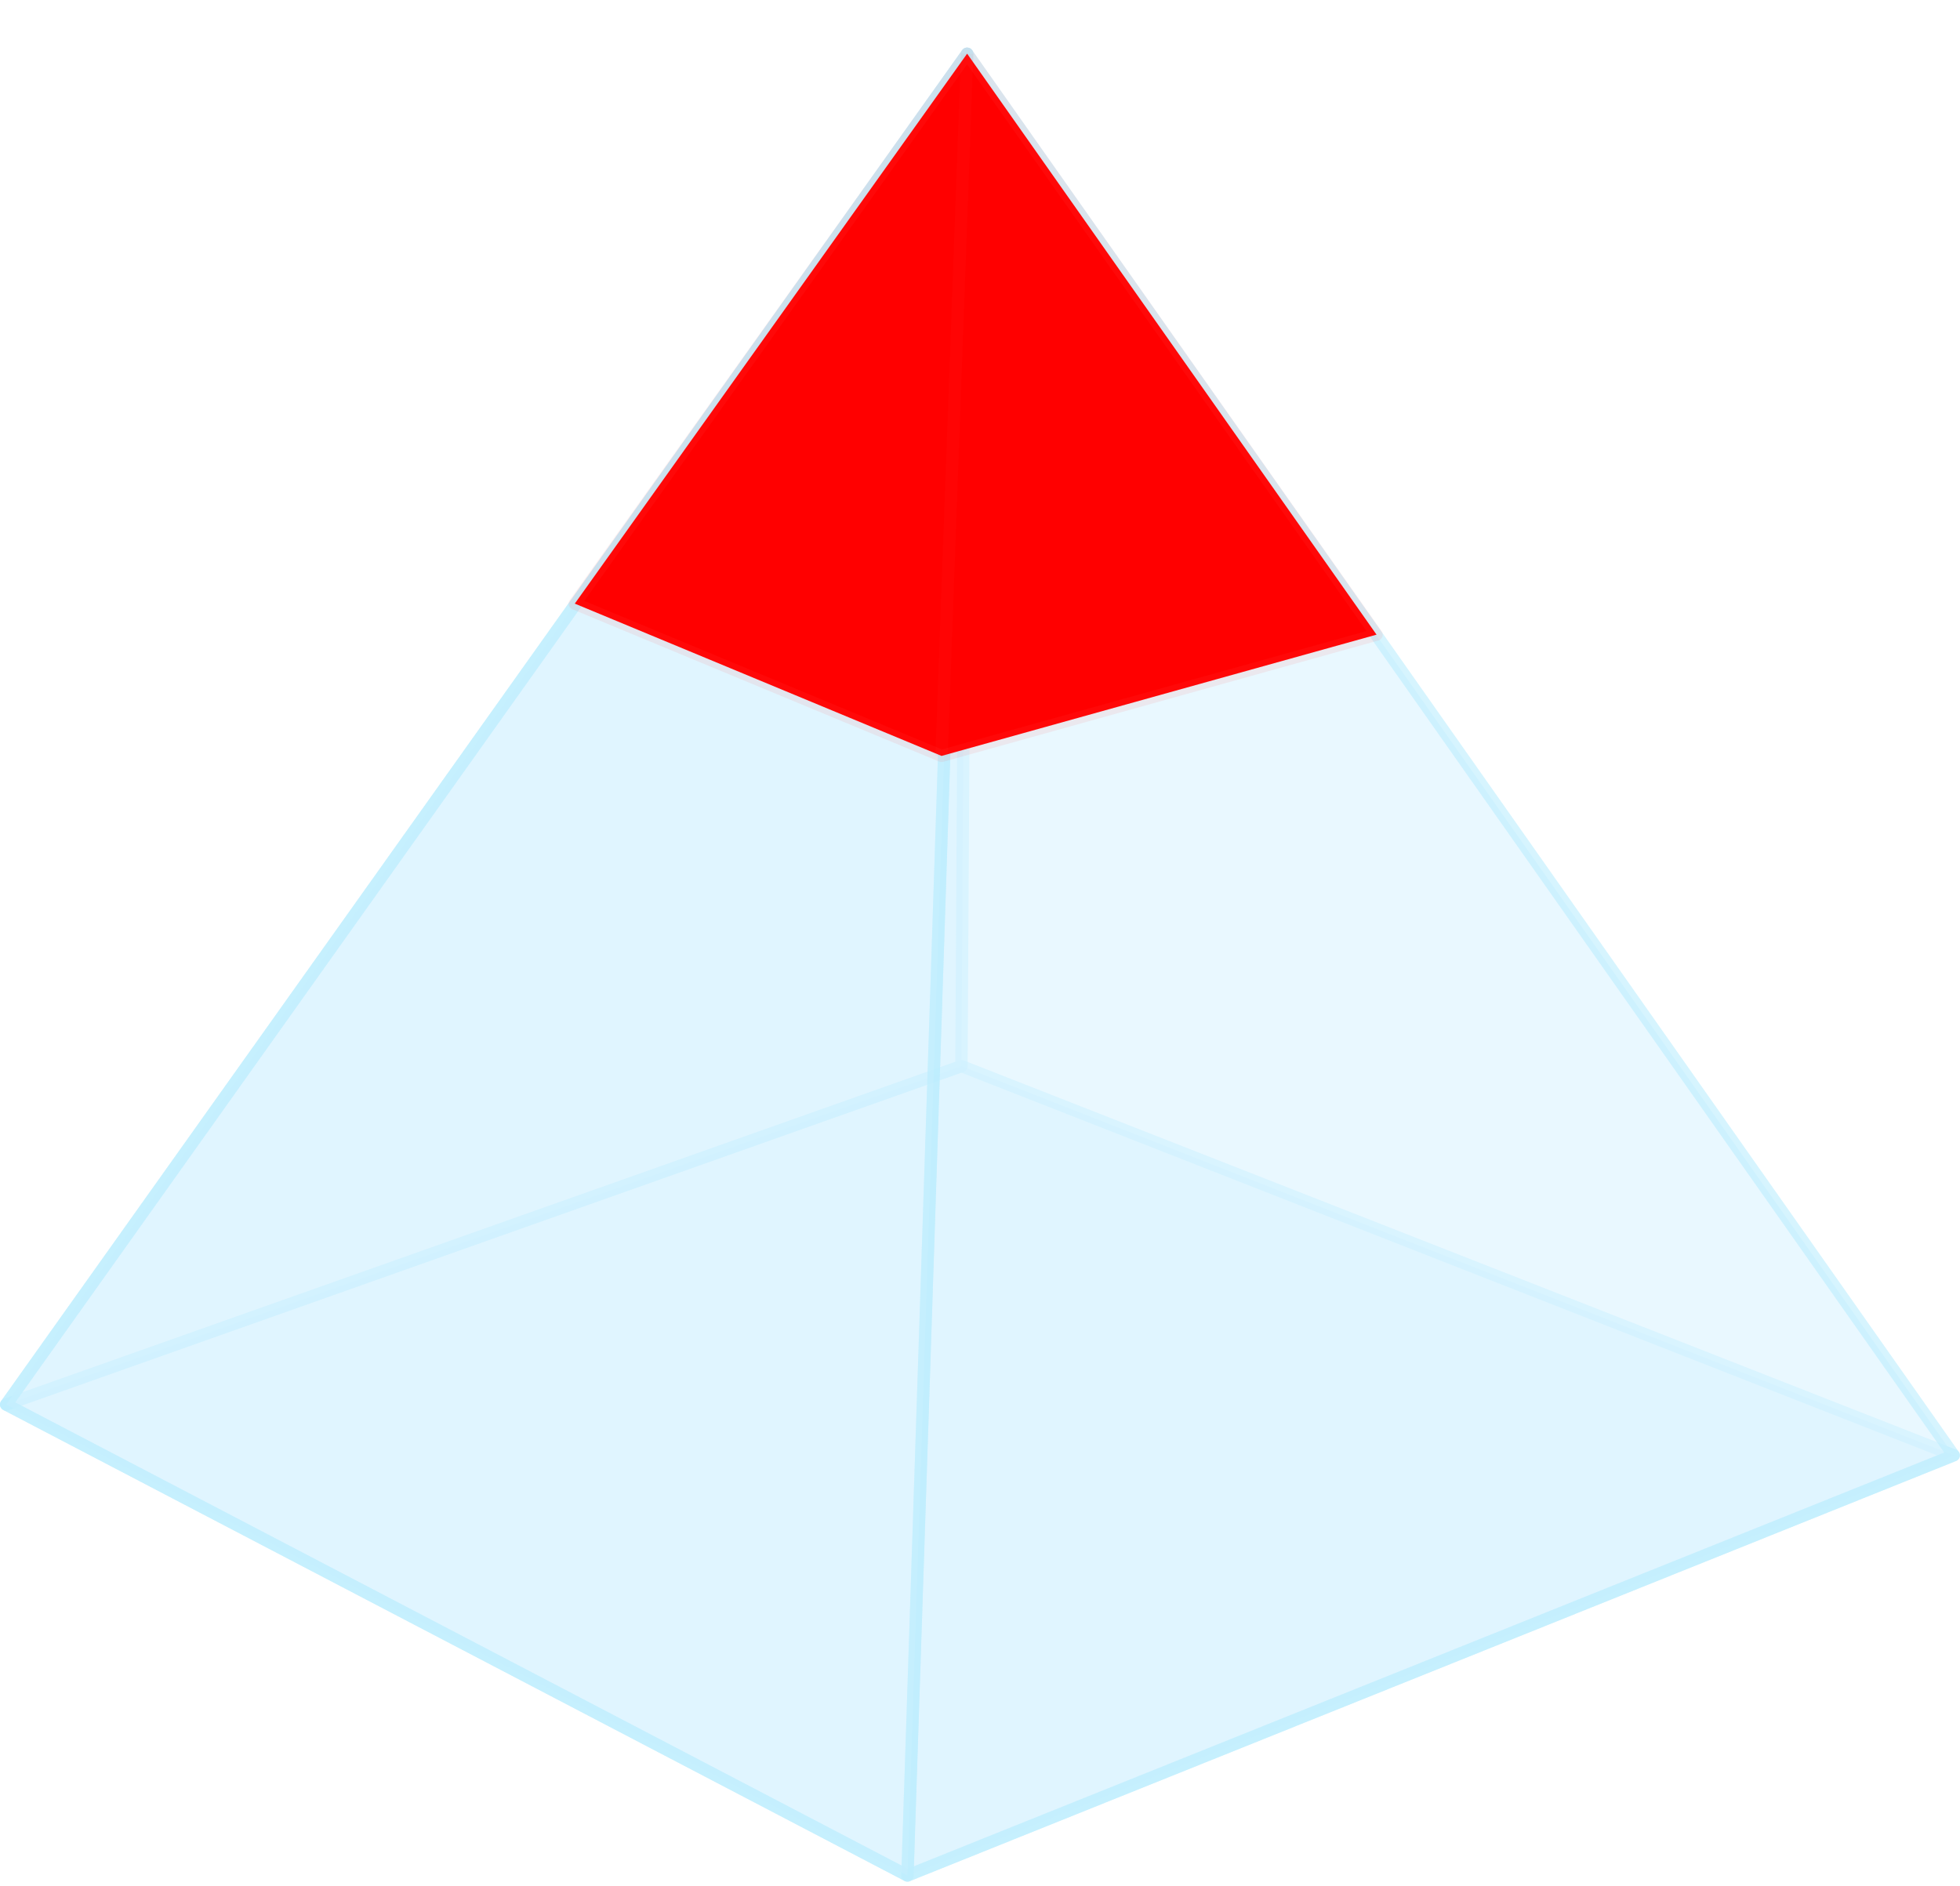 <?xml version="1.0" encoding="UTF-8" standalone="no"?>
<!-- Created with Inkscape (http://www.inkscape.org/) -->

<svg
   width="320"
   height="308"
   viewBox="0 0 84.667 81.492"
   version="1.1"
   id="svg5"
   sodipodi:docname="prism.svg"
   inkscape:version="1.1 (c68e22c387, 2021-05-23)"
   xmlns:inkscape="http://www.inkscape.org/namespaces/inkscape"
   xmlns:sodipodi="http://sodipodi.sourceforge.net/DTD/sodipodi-0.dtd"
   xmlns="http://www.w3.org/2000/svg"
   xmlns:svg="http://www.w3.org/2000/svg">
  <sodipodi:namedview
     id="namedview7"
     pagecolor="#ffffff"
     bordercolor="#666666"
     borderopacity="1.0"
     inkscape:pageshadow="2"
     inkscape:pageopacity="0.0"
     inkscape:pagecheckerboard="0"
     inkscape:document-units="mm"
     showgrid="false"
     units="px"
     inkscape:zoom="1.5370247"
     inkscape:cx="162.97721"
     inkscape:cy="216.32704"
     inkscape:window-width="1280"
     inkscape:window-height="961"
     inkscape:window-x="-8"
     inkscape:window-y="-8"
     inkscape:window-maximized="1"
     inkscape:current-layer="g23364" />
  <defs
     id="defs2">
    <filter
       y="-0.405"
       height="1.809"
       inkscape:menu-tooltip="Darkens the edge with an inner blur and adds a flexible glow"
       inkscape:menu="Shadows and Glows"
       inkscape:label="Dark and Glow"
       style="color-interpolation-filters:sRGB"
       id="filter23326"
       x="-0.357"
       width="1.715">
      <feGaussianBlur
         stdDeviation="5"
         result="result6"
         id="feGaussianBlur23316" />
      <feComposite
         result="result8"
         in="SourceGraphic"
         operator="atop"
         in2="result6"
         id="feComposite23318" />
      <feComposite
         result="result9"
         operator="over"
         in2="SourceAlpha"
         in="result8"
         id="feComposite23320" />
      <feColorMatrix
         values="1 0 0 0 0 0 1 0 0 0 0 0 1 0 0 0 0 0 1 0 "
         result="result10"
         id="feColorMatrix23322" />
      <feBlend
         in="result10"
         mode="normal"
         in2="result6"
         id="feBlend23324" />
    </filter>
    <filter
       y="-0.396"
       height="1.792"
       inkscape:menu-tooltip="Darkens the edge with an inner blur and adds a flexible glow"
       inkscape:menu="Shadows and Glows"
       inkscape:label="Dark and Glow"
       style="color-interpolation-filters:sRGB"
       id="filter23338"
       x="-11.195"
       width="23.391">
      <feGaussianBlur
         stdDeviation="5"
         result="result6"
         id="feGaussianBlur23328" />
      <feComposite
         result="result8"
         in="SourceGraphic"
         operator="atop"
         in2="result6"
         id="feComposite23330" />
      <feComposite
         result="result9"
         operator="over"
         in2="SourceAlpha"
         in="result8"
         id="feComposite23332" />
      <feColorMatrix
         values="1 0 0 0 0 0 1 0 0 0 0 0 1 0 0 0 0 0 1 0 "
         result="result10"
         id="feColorMatrix23334" />
      <feBlend
         in="result10"
         mode="normal"
         in2="result6"
         id="feBlend23336" />
    </filter>
  </defs>
  <g
     inkscape:label="Layer 1"
     inkscape:groupmode="layer"
     id="layer1">
    <g
       id="g23364"
       transform="translate(2)">
      <g
         id="g1937"
         transform="matrix(1.009,0,0,1.001,-2.001,-18.15)">
        <path
           style="opacity:0.999;fill:#daf4ff;fill-opacity:0.6;stroke:#bbecfd;stroke-width:0.529;stroke-linejoin:round;stroke-miterlimit:2;stroke-opacity:0.6;paint-order:markers fill stroke"
           d="M 0.265,78.754 41.163,64.147 83.644,80.945 38.85,99.081 Z"
           id="path869" />
        <path
           style="opacity:0.999;fill:#daf4ff;fill-opacity:0.6;stroke:#bbecfd;stroke-width:0.529;stroke-linejoin:round;stroke-miterlimit:2;stroke-opacity:0.6;paint-order:markers fill stroke"
           d="M 0.265,78.754 41.406,20.449 41.163,64.147 Z"
           id="path875" />
        <path
           style="opacity:0.999;fill:#daf4ff;fill-opacity:0.6;stroke:#bbecfd;stroke-width:0.529;stroke-linejoin:round;stroke-miterlimit:2;stroke-opacity:0.6;paint-order:markers fill stroke"
           d="M 83.644,80.945 38.85,99.081 41.406,20.449 Z"
           id="path873" />
        <path
           style="opacity:0.999;fill:#daf4ff;fill-opacity:0.6;stroke:#bbecfd;stroke-width:0.529;stroke-linejoin:round;stroke-miterlimit:2;stroke-opacity:0.6;paint-order:markers fill stroke"
           d="M 0.265,78.754 41.406,20.449 38.85,99.081 Z"
           id="path871" />
        <path
           style="opacity:0.999;fill:#ff0000;fill-opacity:1;stroke:#ff5455;stroke-width:0.529;stroke-linejoin:round;stroke-miterlimit:2;stroke-opacity:0.1;paint-order:markers fill stroke;filter:url(#filter23326)"
           d="M 24.609,44.185 40.311,50.758 58.934,45.524 41.406,20.449 Z"
           id="path7825"
           sodipodi:nodetypes="ccccc" />
        <path
           style="opacity:0.999;fill:#ff0000;fill-opacity:0.55;stroke:#ff5455;stroke-width:0.529;stroke-linejoin:round;stroke-miterlimit:2;stroke-opacity:0.05;paint-order:markers fill stroke;filter:url(#filter23338)"
           d="M 40.311,50.758 41.406,20.449"
           id="path7827" />
      </g>
    </g>
  </g>
</svg>
